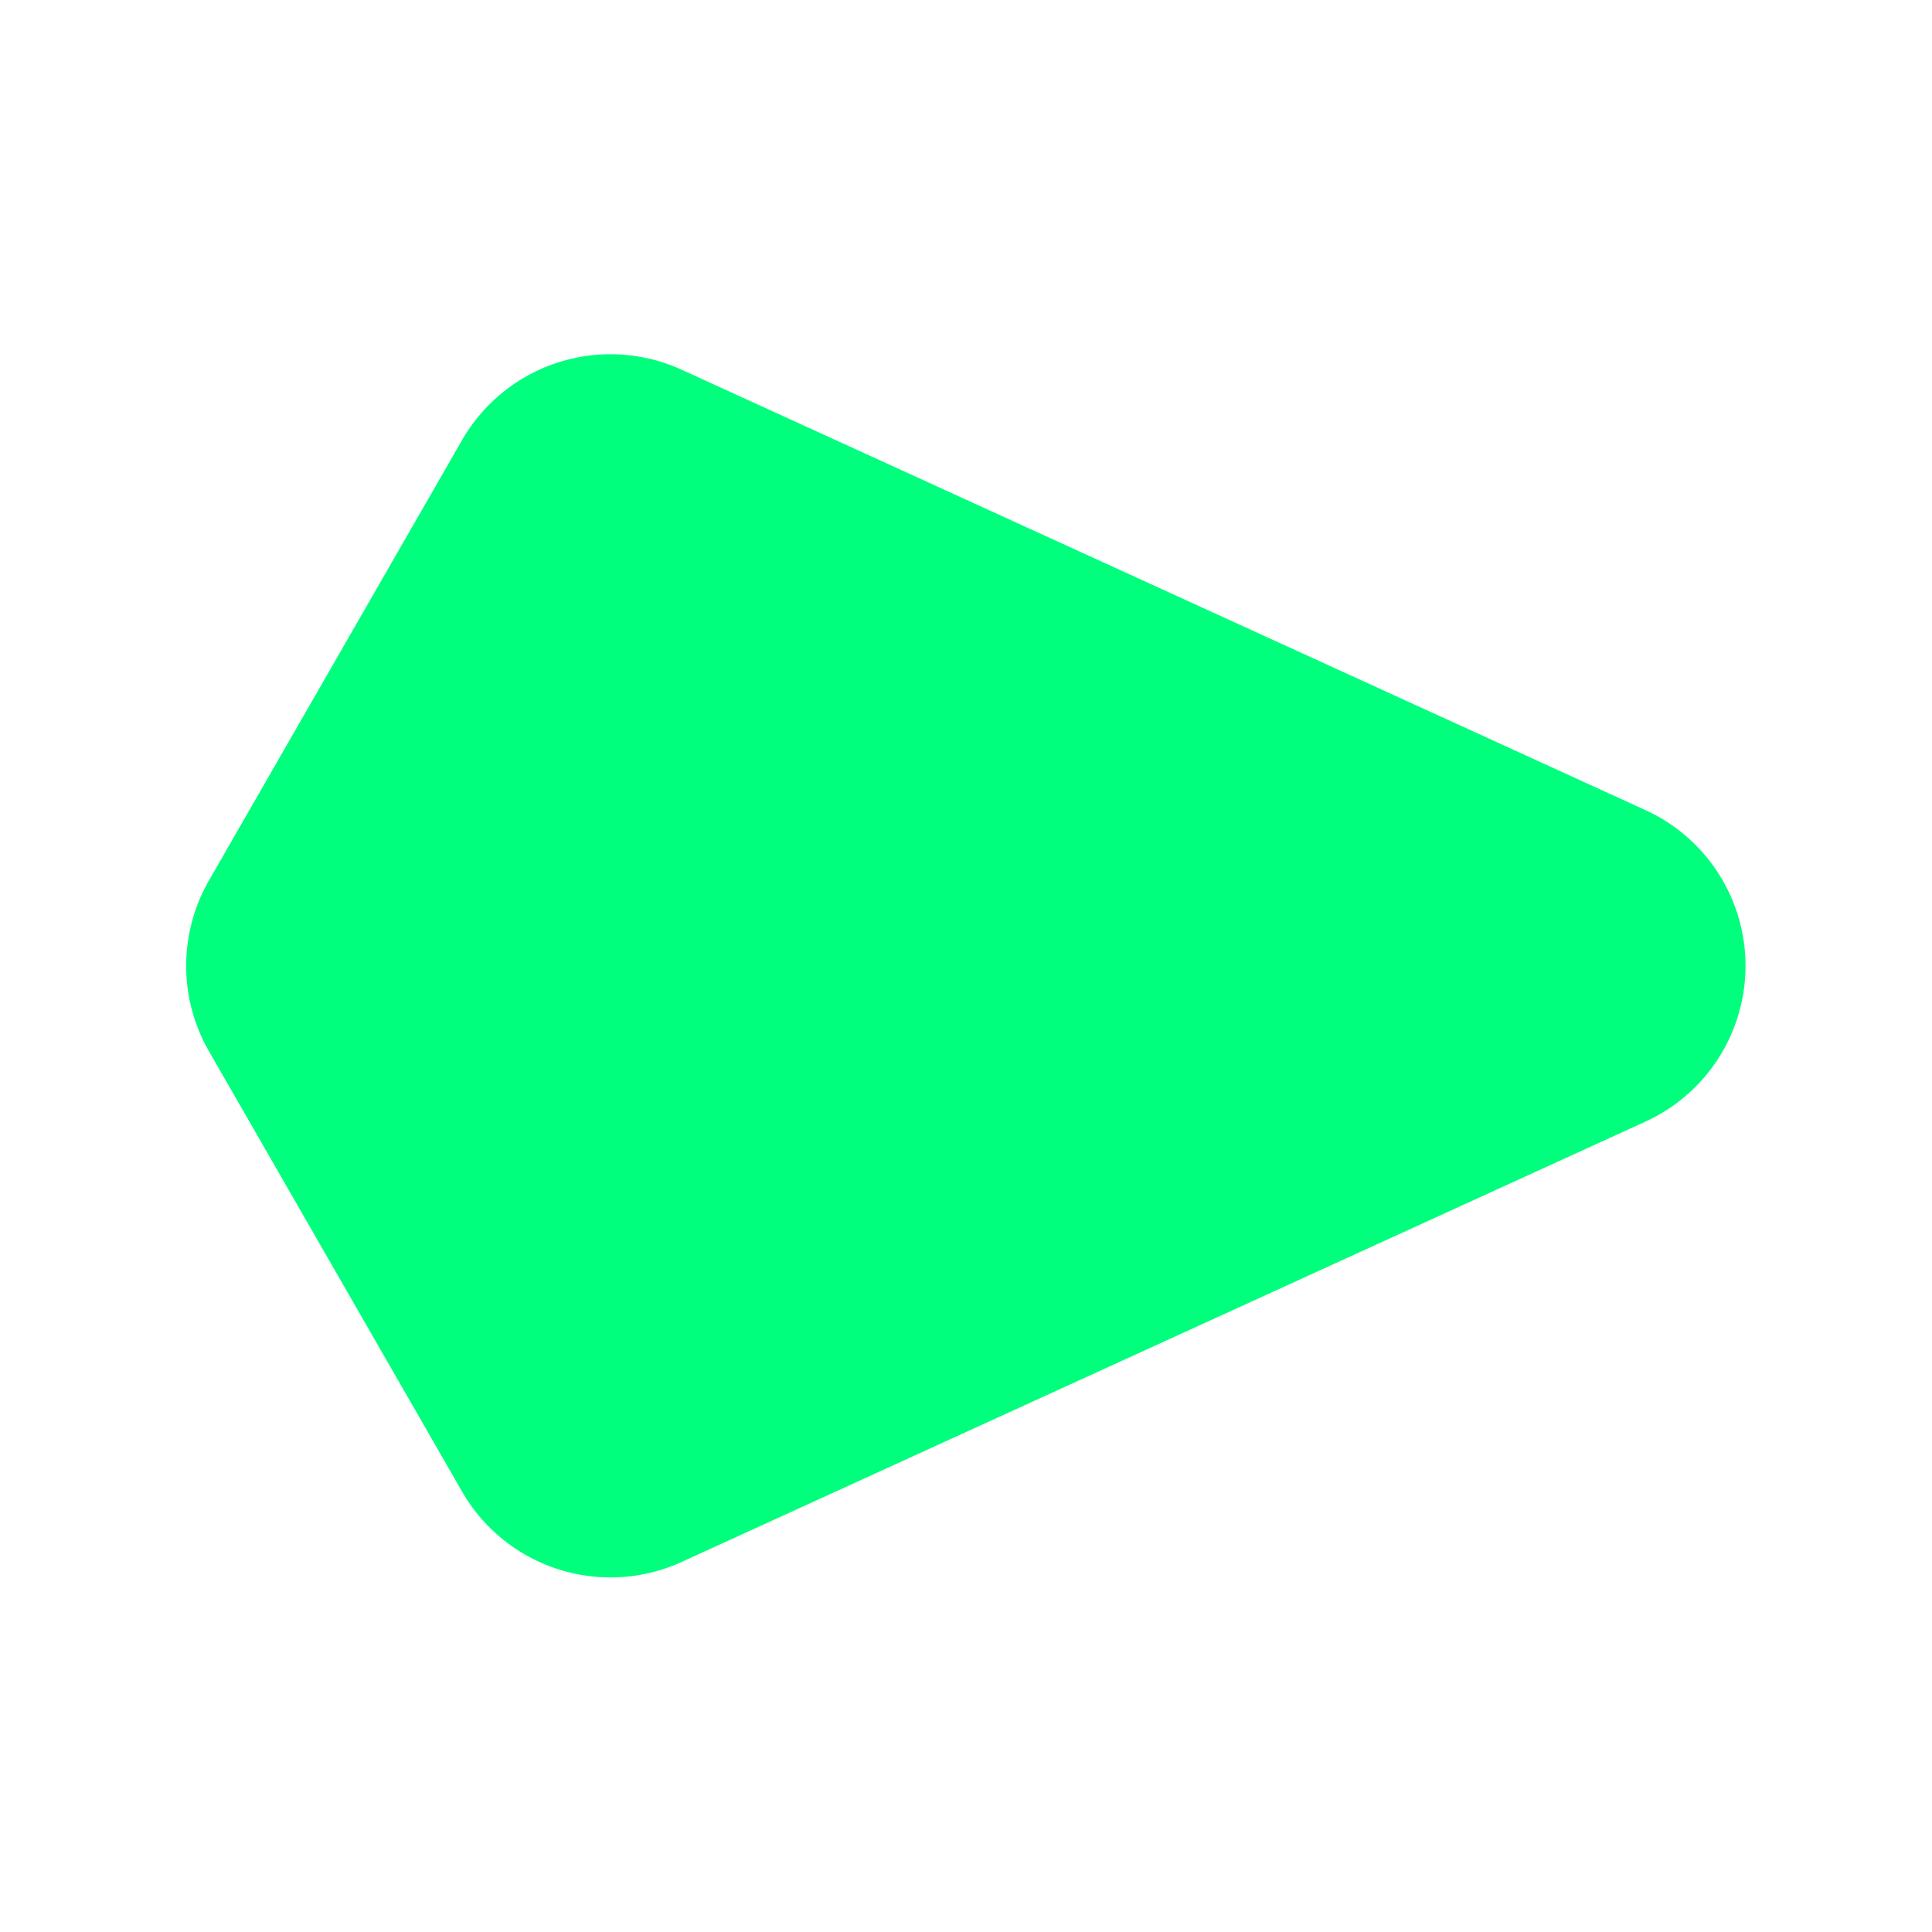 <?xml version="1.0" encoding="UTF-8" standalone="no"?>
<!-- Created with Inkscape (http://www.inkscape.org/) -->

<svg
   width="149.225mm"
   height="149.225mm"
   viewBox="0 0 149.225 149.225"
   version="1.1"
   id="svg1"
   inkscape:version="1.3.2 (091e20ef0f, 2023-11-25, custom)"
   sodipodi:docname="WaveGlow.svg"
   inkscape:export-filename="cube.png"
   inkscape:export-xdpi="96"
   inkscape:export-ydpi="96"
   xml:space="preserve"
   xmlns:inkscape="http://www.inkscape.org/namespaces/inkscape"
   xmlns:sodipodi="http://sodipodi.sourceforge.net/DTD/sodipodi-0.dtd"
   xmlns:xlink="http://www.w3.org/1999/xlink"
   xmlns="http://www.w3.org/2000/svg"
   xmlns:svg="http://www.w3.org/2000/svg"><sodipodi:namedview
     id="namedview1"
     pagecolor="#4c4c4c"
     bordercolor="#eeeeee"
     borderopacity="1"
     inkscape:showpageshadow="0"
     inkscape:pageopacity="0"
     inkscape:pagecheckerboard="false"
     inkscape:deskcolor="#181825"
     inkscape:document-units="px"
     inkscape:zoom="0.68085106"
     inkscape:cx="333.40625"
     inkscape:cy="456.78125"
     inkscape:window-width="944"
     inkscape:window-height="1019"
     inkscape:window-x="962"
     inkscape:window-y="47"
     inkscape:window-maximized="1"
     inkscape:current-layer="layer1"
     showgrid="false"><inkscape:page
       x="0"
       y="0"
       width="149.225"
       height="149.225"
       id="page1"
       margin="0"
       bleed="0" /></sodipodi:namedview><defs
     id="defs1"><inkscape:path-effect
       effect="mirror_symmetry"
       start_point="27.785,74.613"
       end_point="116.199,74.613"
       center_point="71.992,74.613"
       id="path-effect21"
       is_visible="true"
       lpeversion="1.2"
       lpesatellites=""
       mode="Y"
       discard_orig_path="false"
       fuse_paths="true"
       oposite_fuse="true"
       split_items="false"
       split_open="false"
       link_styles="false" /><inkscape:path-effect
       effect="offset"
       id="path-effect17"
       is_visible="true"
       lpeversion="1.2"
       linejoin_type="round"
       unit="px"
       offset="50"
       miter_limit="4"
       attempt_force_join="false"
       update_on_knot_move="true" /><inkscape:path-effect
       effect="mirror_symmetry"
       start_point="27.785,74.613"
       end_point="116.199,74.613"
       center_point="71.992,74.613"
       id="path-effect12"
       is_visible="true"
       lpeversion="1.2"
       lpesatellites=""
       mode="Y"
       discard_orig_path="false"
       fuse_paths="true"
       oposite_fuse="true"
       split_items="false"
       split_open="false"
       link_styles="false" /><inkscape:path-effect
       effect="offset"
       id="path-effect10"
       is_visible="true"
       lpeversion="1.2"
       linejoin_type="round"
       unit="px"
       offset="25"
       miter_limit="4"
       attempt_force_join="false"
       update_on_knot_move="true" /><inkscape:path-effect
       effect="mirror_symmetry"
       start_point="27.785,74.613"
       end_point="116.199,74.613"
       center_point="71.992,74.613"
       id="path-effect9"
       is_visible="true"
       lpeversion="1.2"
       lpesatellites=""
       mode="Y"
       discard_orig_path="false"
       fuse_paths="true"
       oposite_fuse="true"
       split_items="false"
       split_open="false"
       link_styles="false" /><inkscape:path-effect
       effect="mirror_symmetry"
       start_point="27.785,74.613"
       end_point="116.199,74.613"
       center_point="71.992,74.613"
       id="path-effect7"
       is_visible="true"
       lpeversion="1.2"
       lpesatellites=""
       mode="Y"
       discard_orig_path="false"
       fuse_paths="true"
       oposite_fuse="true"
       split_items="false"
       split_open="false"
       link_styles="false" /><inkscape:path-effect
       effect="mirror_symmetry"
       start_point="27.785,74.613"
       end_point="116.199,74.613"
       center_point="71.992,74.613"
       id="path-effect2"
       is_visible="true"
       lpeversion="1.2"
       lpesatellites=""
       mode="Y"
       discard_orig_path="false"
       fuse_paths="true"
       oposite_fuse="true"
       split_items="false"
       split_open="false"
       link_styles="false" /><linearGradient
       id="linearGradient26"
       inkscape:collect="always"><stop
         style="stop-color:#6600ff;stop-opacity:1"
         offset="0"
         id="stop26" /><stop
         style="stop-color:#00ffff;stop-opacity:1"
         offset="1"
         id="stop27" /></linearGradient><inkscape:path-effect
       effect="fillet_chamfer"
       id="path-effect16"
       is_visible="true"
       lpeversion="1"
       nodesatellites_param="F,0,0,1,0,3,0,1 @ F,0,0,1,0,3,0,1 @ F,0,0,1,0,3,0,1 @ F,0,0,1,0,3,0,1"
       radius="3"
       unit="px"
       method="auto"
       mode="F"
       chamfer_steps="1"
       flexible="false"
       use_knot_distance="true"
       apply_no_radius="true"
       apply_with_radius="true"
       only_selected="false"
       hide_knots="false" /><inkscape:path-effect
       effect="mirror_symmetry"
       start_point="67.733,15.949"
       end_point="67.733,78.449"
       center_point="67.733,47.199"
       id="path-effect15"
       is_visible="true"
       lpeversion="1.2"
       lpesatellites=""
       mode="free"
       discard_orig_path="false"
       fuse_paths="false"
       oposite_fuse="false"
       split_items="false"
       split_open="false"
       link_styles="false" /><inkscape:path-effect
       effect="mirror_symmetry"
       start_point="53.494,16.005"
       end_point="53.494,88.609"
       center_point="53.494,52.307"
       id="path-effect13"
       is_visible="true"
       lpeversion="1.2"
       lpesatellites=""
       mode="free"
       discard_orig_path="false"
       fuse_paths="false"
       oposite_fuse="false"
       split_items="false"
       split_open="false"
       link_styles="false" /><inkscape:path-effect
       effect="fillet_chamfer"
       id="path-effect5"
       is_visible="true"
       lpeversion="1"
       nodesatellites_param="F,0,0,1,0,0,0,1 @ F,0,0,1,0,16.938,0,1 @ F,0,0,1,0,7.038,0,1 @ F,0,0,1,0,7.038,0,1 @ F,0,0,1,0,0,0,1"
       radius="0"
       unit="px"
       method="auto"
       mode="F"
       chamfer_steps="1"
       flexible="false"
       use_knot_distance="true"
       apply_no_radius="true"
       apply_with_radius="true"
       only_selected="false"
       hide_knots="false" /><inkscape:path-effect
       effect="mirror_symmetry"
       start_point="67.733,0"
       end_point="67.733,137.199"
       center_point="67.733,68.599"
       id="path-effect4"
       is_visible="true"
       lpeversion="1.2"
       lpesatellites=""
       mode="free"
       discard_orig_path="false"
       fuse_paths="false"
       oposite_fuse="false"
       split_items="false"
       split_open="false"
       link_styles="false" /><clipPath
       clipPathUnits="userSpaceOnUse"
       id="clipPath21"><path
         style="display:inline;fill:url(#linearGradient21);stroke-width:13.229;stroke-linecap:round;stroke-linejoin:round;paint-order:stroke fill markers"
         d="M 46.174,42.617 27.785,74.613 46.174,106.607 116.199,74.613 Z"
         id="path21"
         inkscape:path-effect="#path-effect21"
         inkscape:original-d="M 27.785323,74.61251 46.174031,42.618139 116.19884,74.612529 Z" /></clipPath><linearGradient
       inkscape:collect="always"
       xlink:href="#linearGradient26"
       id="linearGradient21"
       gradientUnits="userSpaceOnUse"
       x1="27.785"
       y1="74.613"
       x2="116.199"
       y2="74.612" /></defs><g
     inkscape:label="Calque 1"
     inkscape:groupmode="layer"
     id="layer1"><path
       style="display:inline;mix-blend-mode:normal;fill:#00ff7d;fill-opacity:1;stroke-width:12.443;stroke-linecap:round;stroke-linejoin:round;paint-order:stroke fill markers"
       d="M 47.824,30.283 A 12.443,12.443 0 0 0 35.385,36.416 L 16.996,68.412 a 12.443,12.443 0 0 0 0,12.402 l 18.389,31.994 a 12.443,12.443 0 0 0 15.961,5.117 L 121.371,85.932 a 12.443,12.443 0 0 0 0,-22.637 L 51.346,31.299 a 12.443,12.443 0 0 0 -3.521,-1.016 z"
       id="path10"
       inkscape:path-effect="#path-effect12;#path-effect17"
       inkscape:original-d="M 27.785323,74.61251 46.174031,42.618139 116.19884,74.612529 Z"
       transform="matrix(1.063,0,0,1.063,-1.928,-4.713)" /></g></svg>

